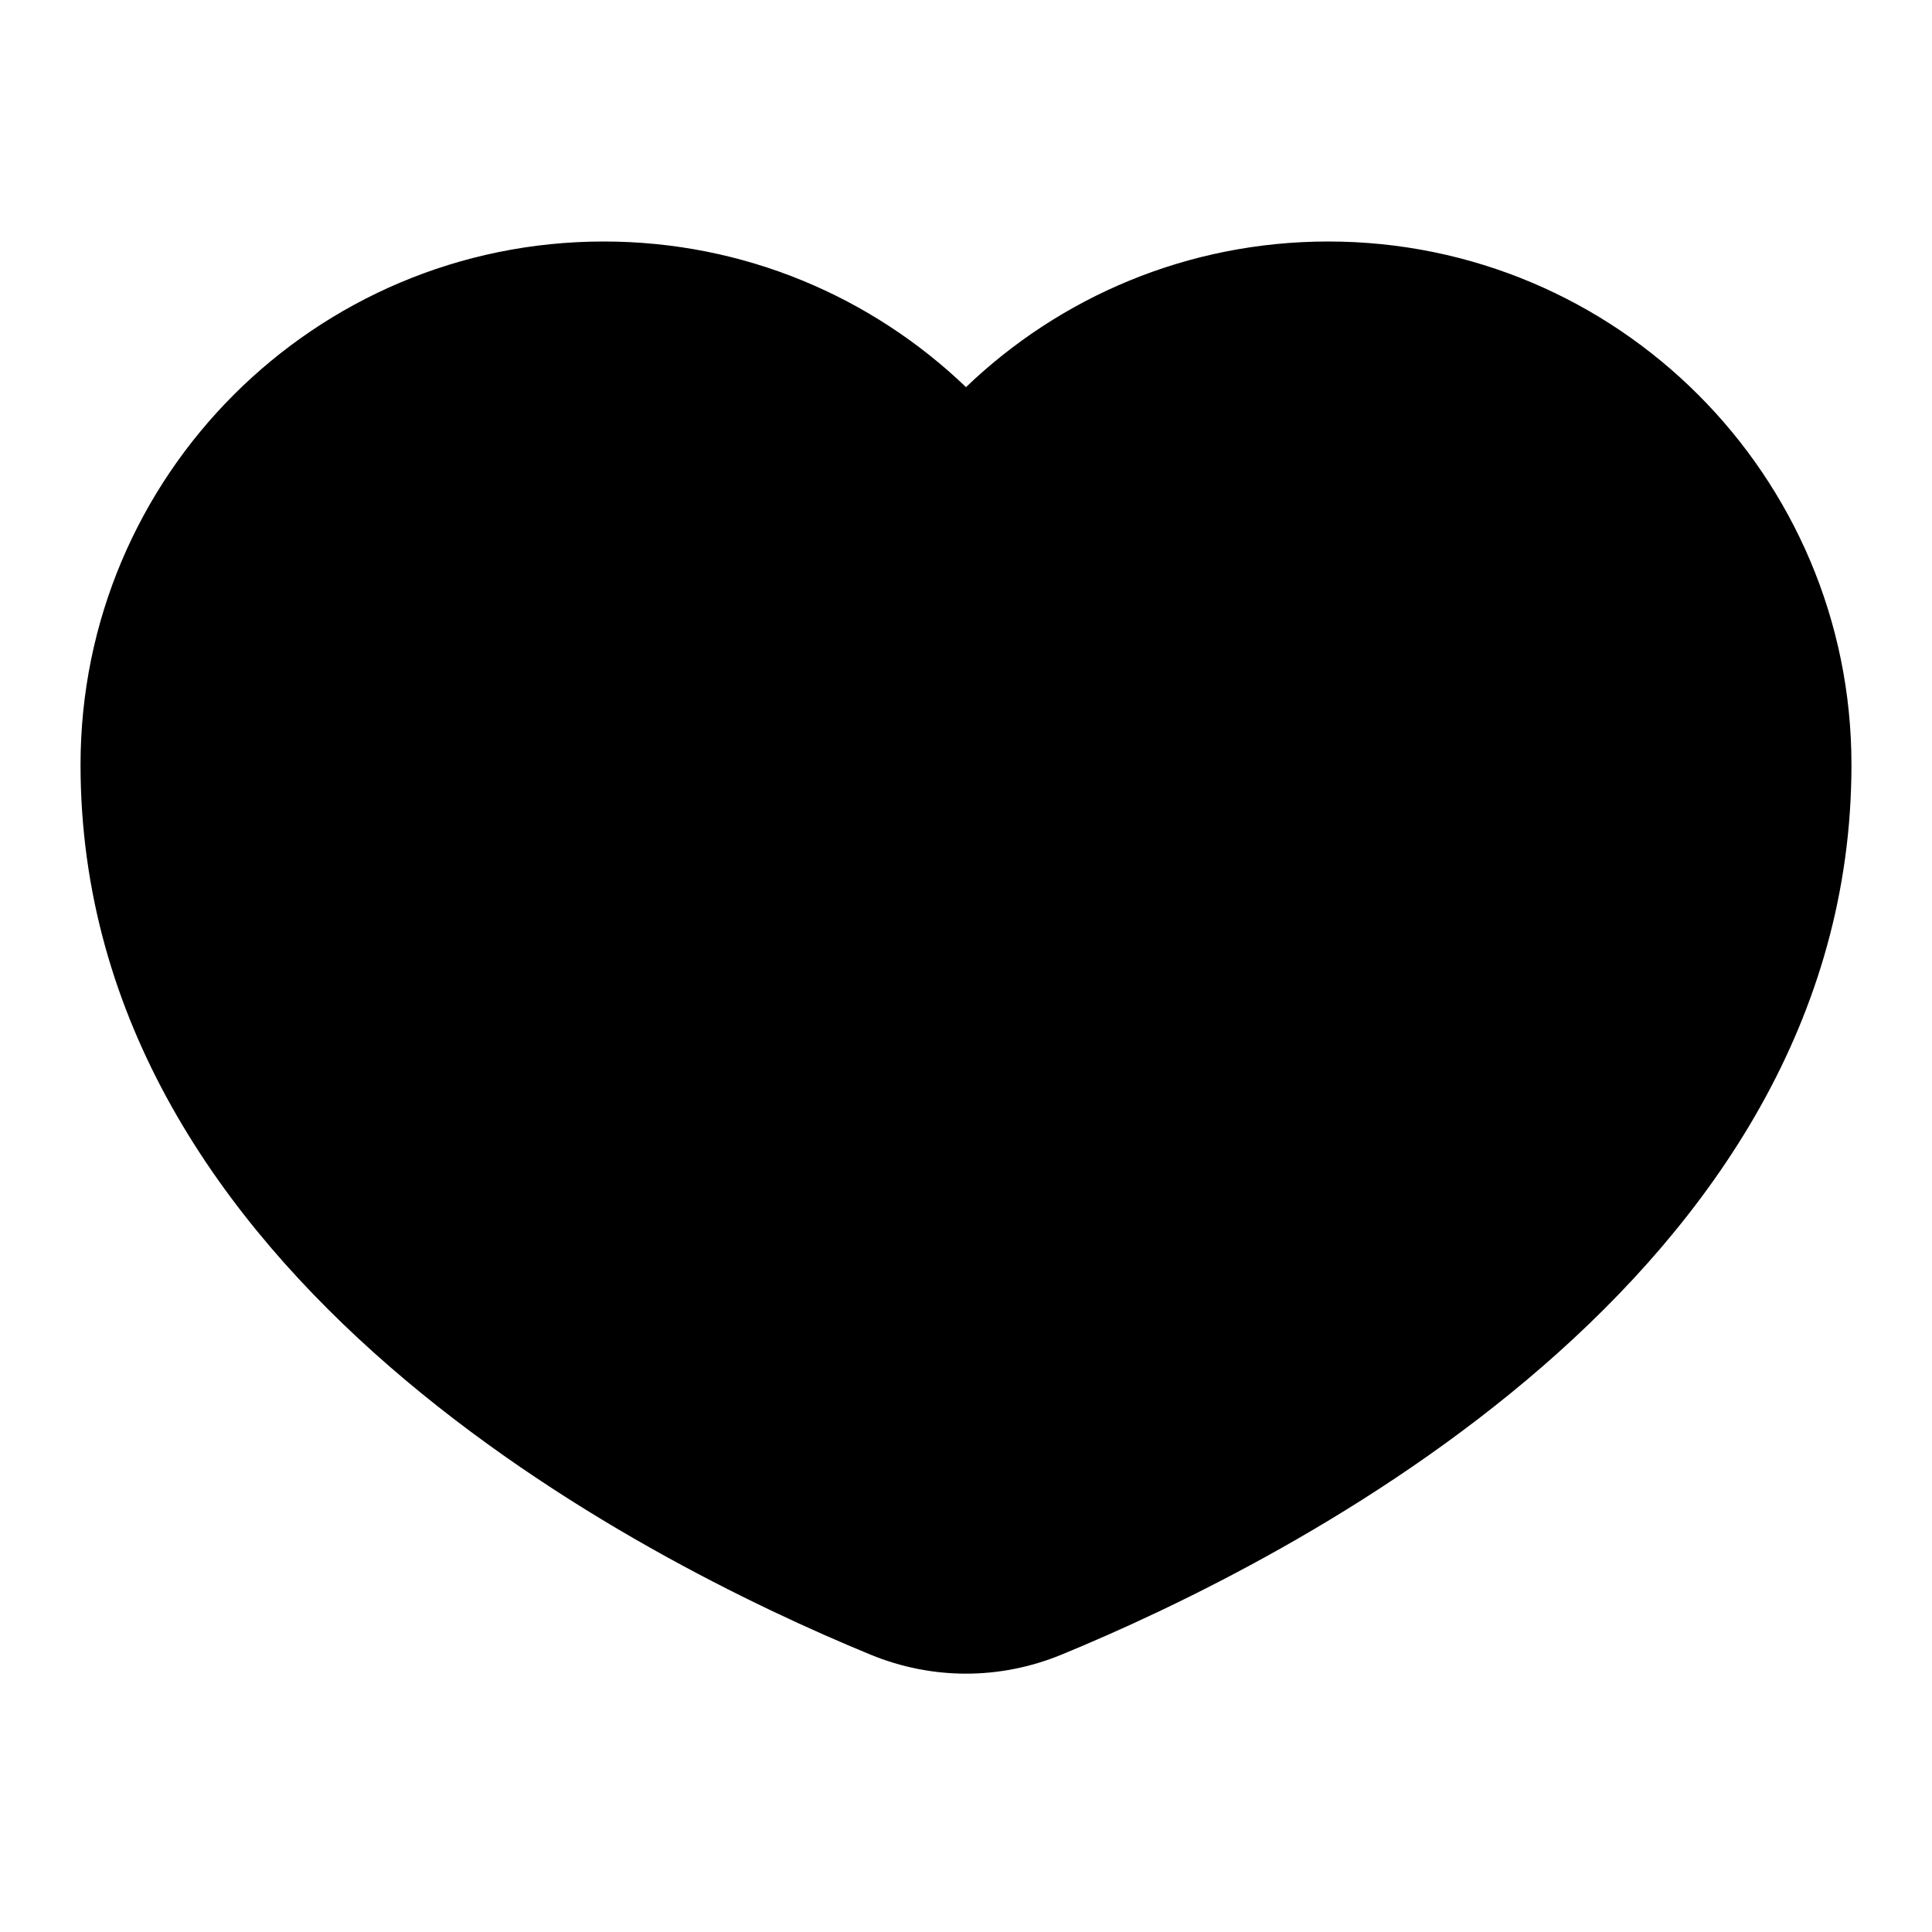 <svg width="16" height="16" viewBox="0 0 16 16" fill="none" xmlns="http://www.w3.org/2000/svg">
    <path d="M8 3.206C7.221 2.459 6.164 2 5 2C2.607 2 0.667 3.94 0.667 6.333C0.667 10.579 5.314 12.923 7.209 13.703C7.72 13.913 8.28 13.913 8.791 13.703C10.687 12.923 15.333 10.579 15.333 6.333C15.333 3.94 13.393 2 11 2C9.836 2 8.779 2.459 8 3.206Z" fill="currentColor"/>
</svg>
